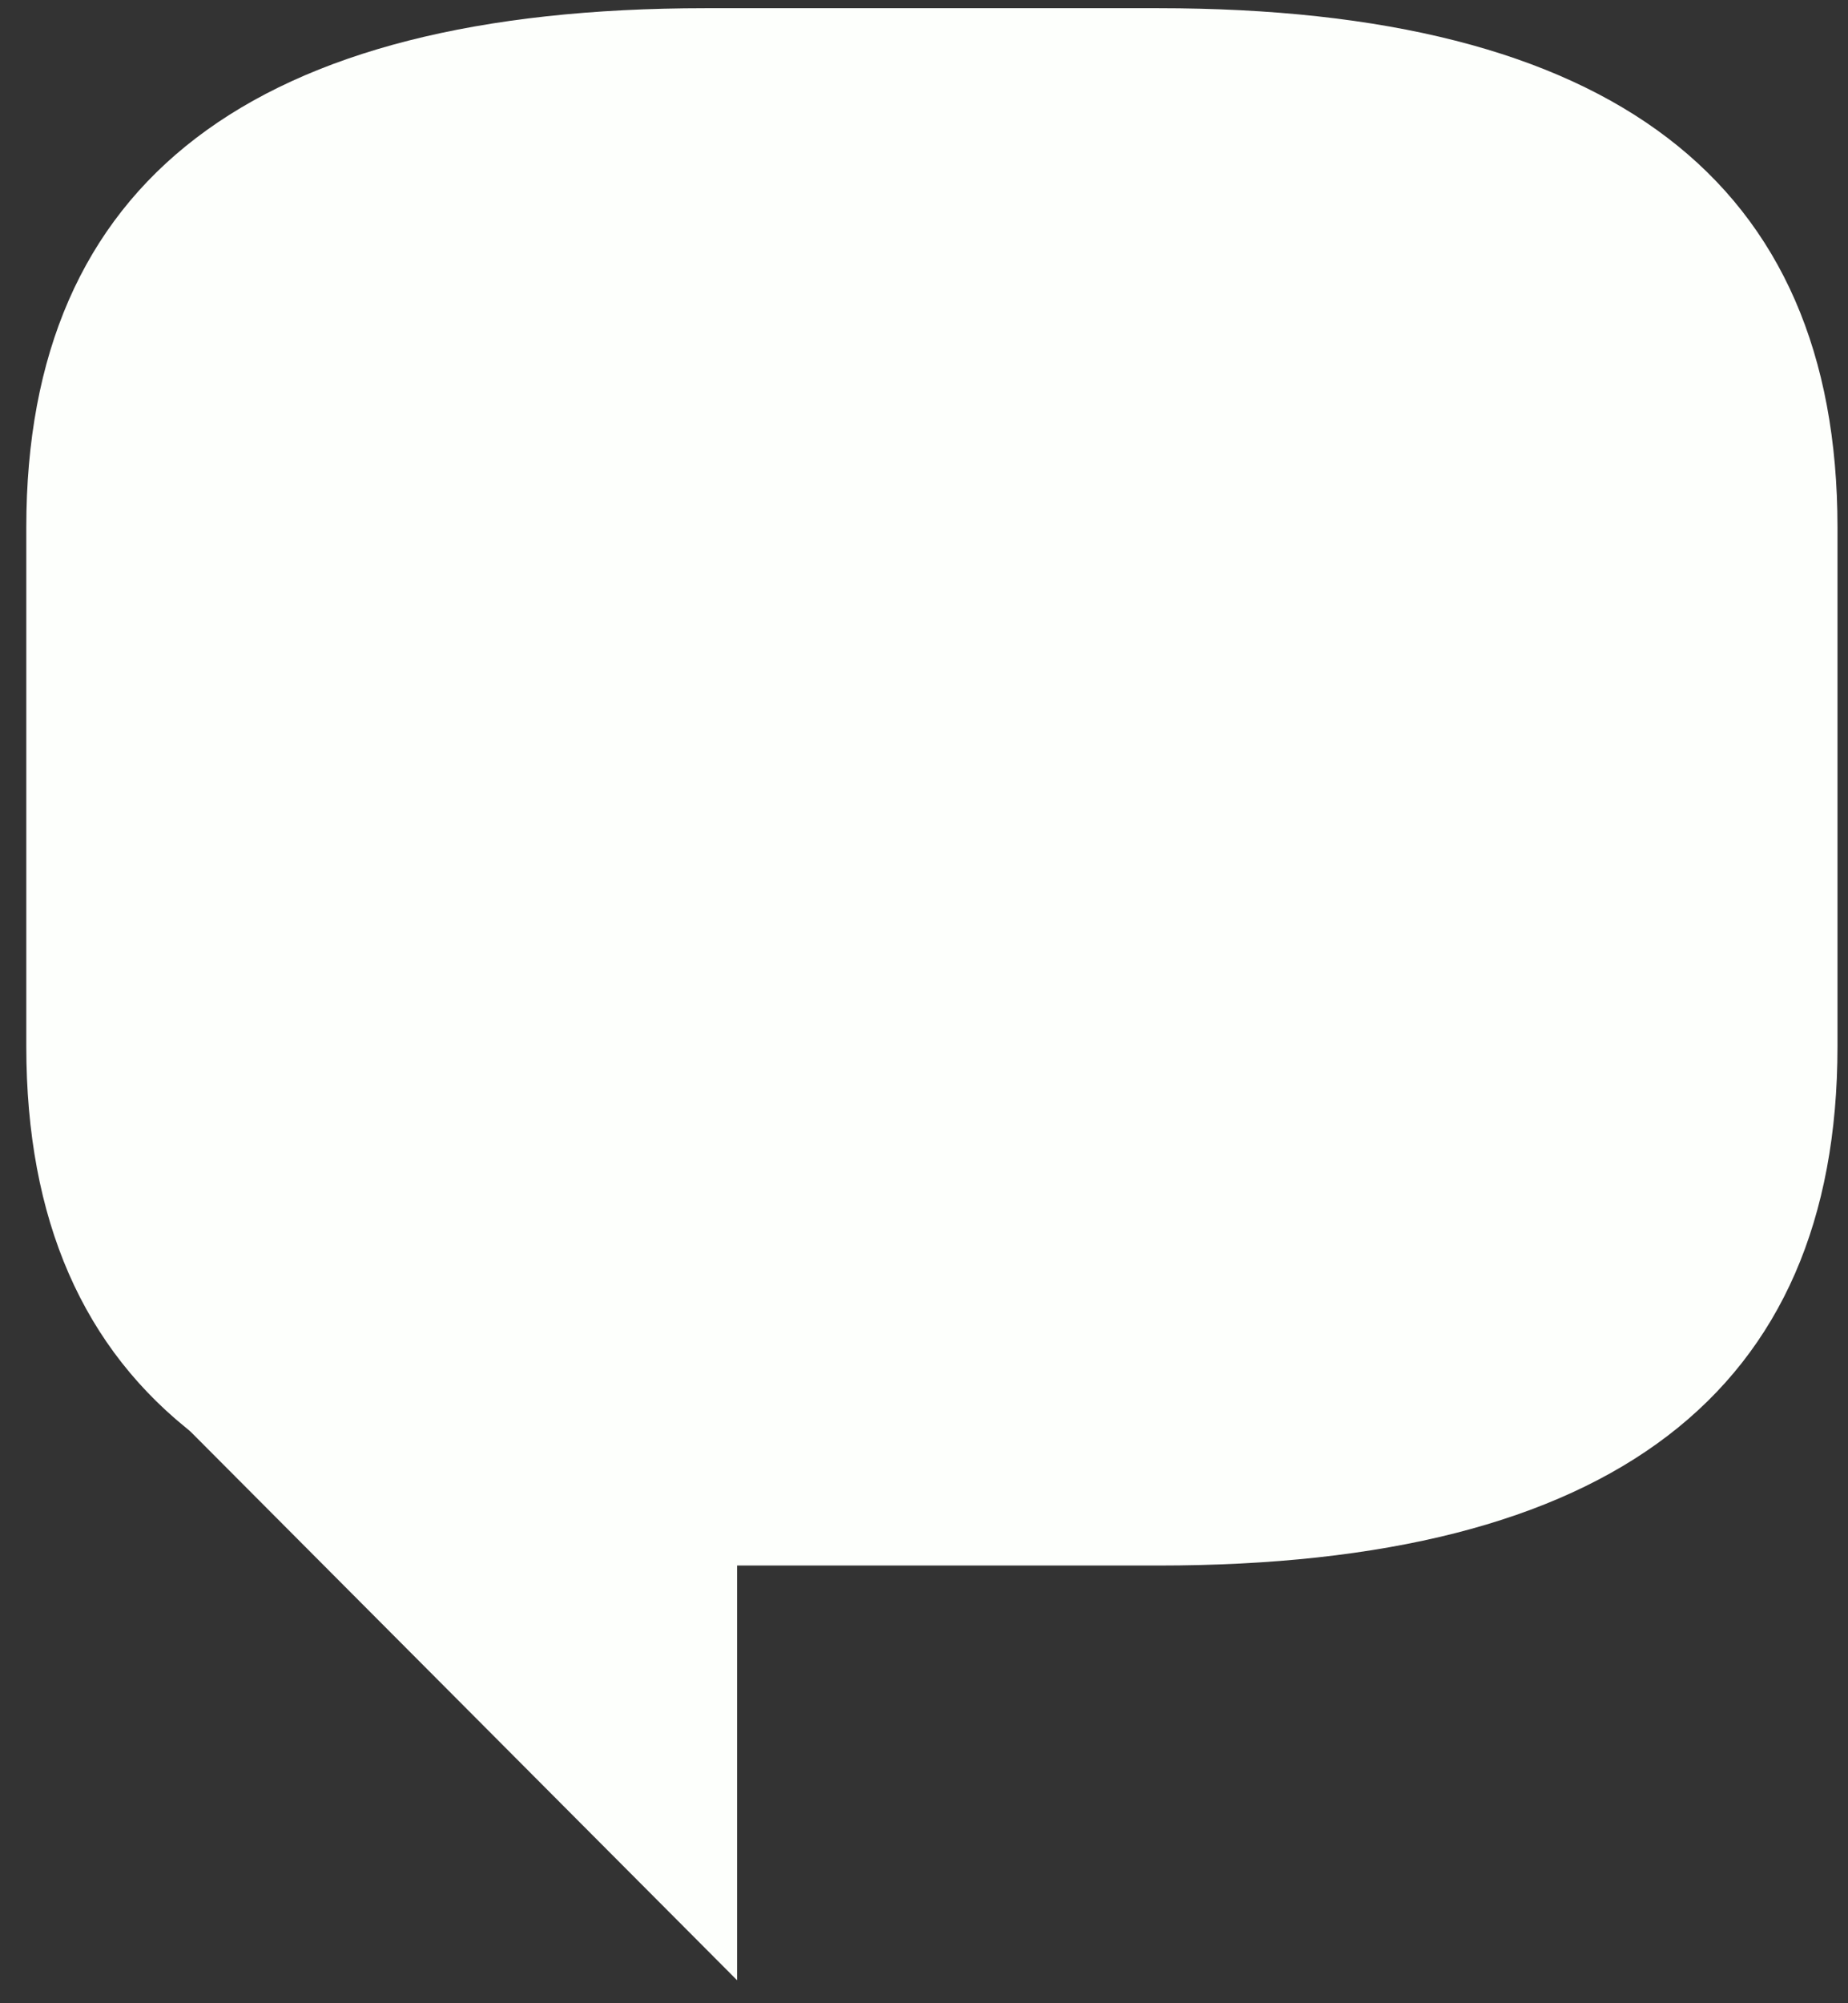 <svg width="48" height="52" viewBox="0 0 48 52" fill="none" xmlns="http://www.w3.org/2000/svg">
<rect x="0" y="0" width="48" height="52" fill="#333333" stroke="none"/>
<path d="M0.683 13.688C0.683 4.705 6.564 0.213 18.325 0.213H30.085C41.846 0.213 47.727 4.705 47.727 13.688V27.163C47.727 36.147 41.846 40.638 30.085 40.638H18.325C6.564 40.638 0.683 36.147 0.683 27.163V13.688Z" fill="#FDFFFC"/>
<path d="M3.495 35.703L19.145 51.403V35.703H3.495Z" fill="#FDFFFC"/>
</svg>
